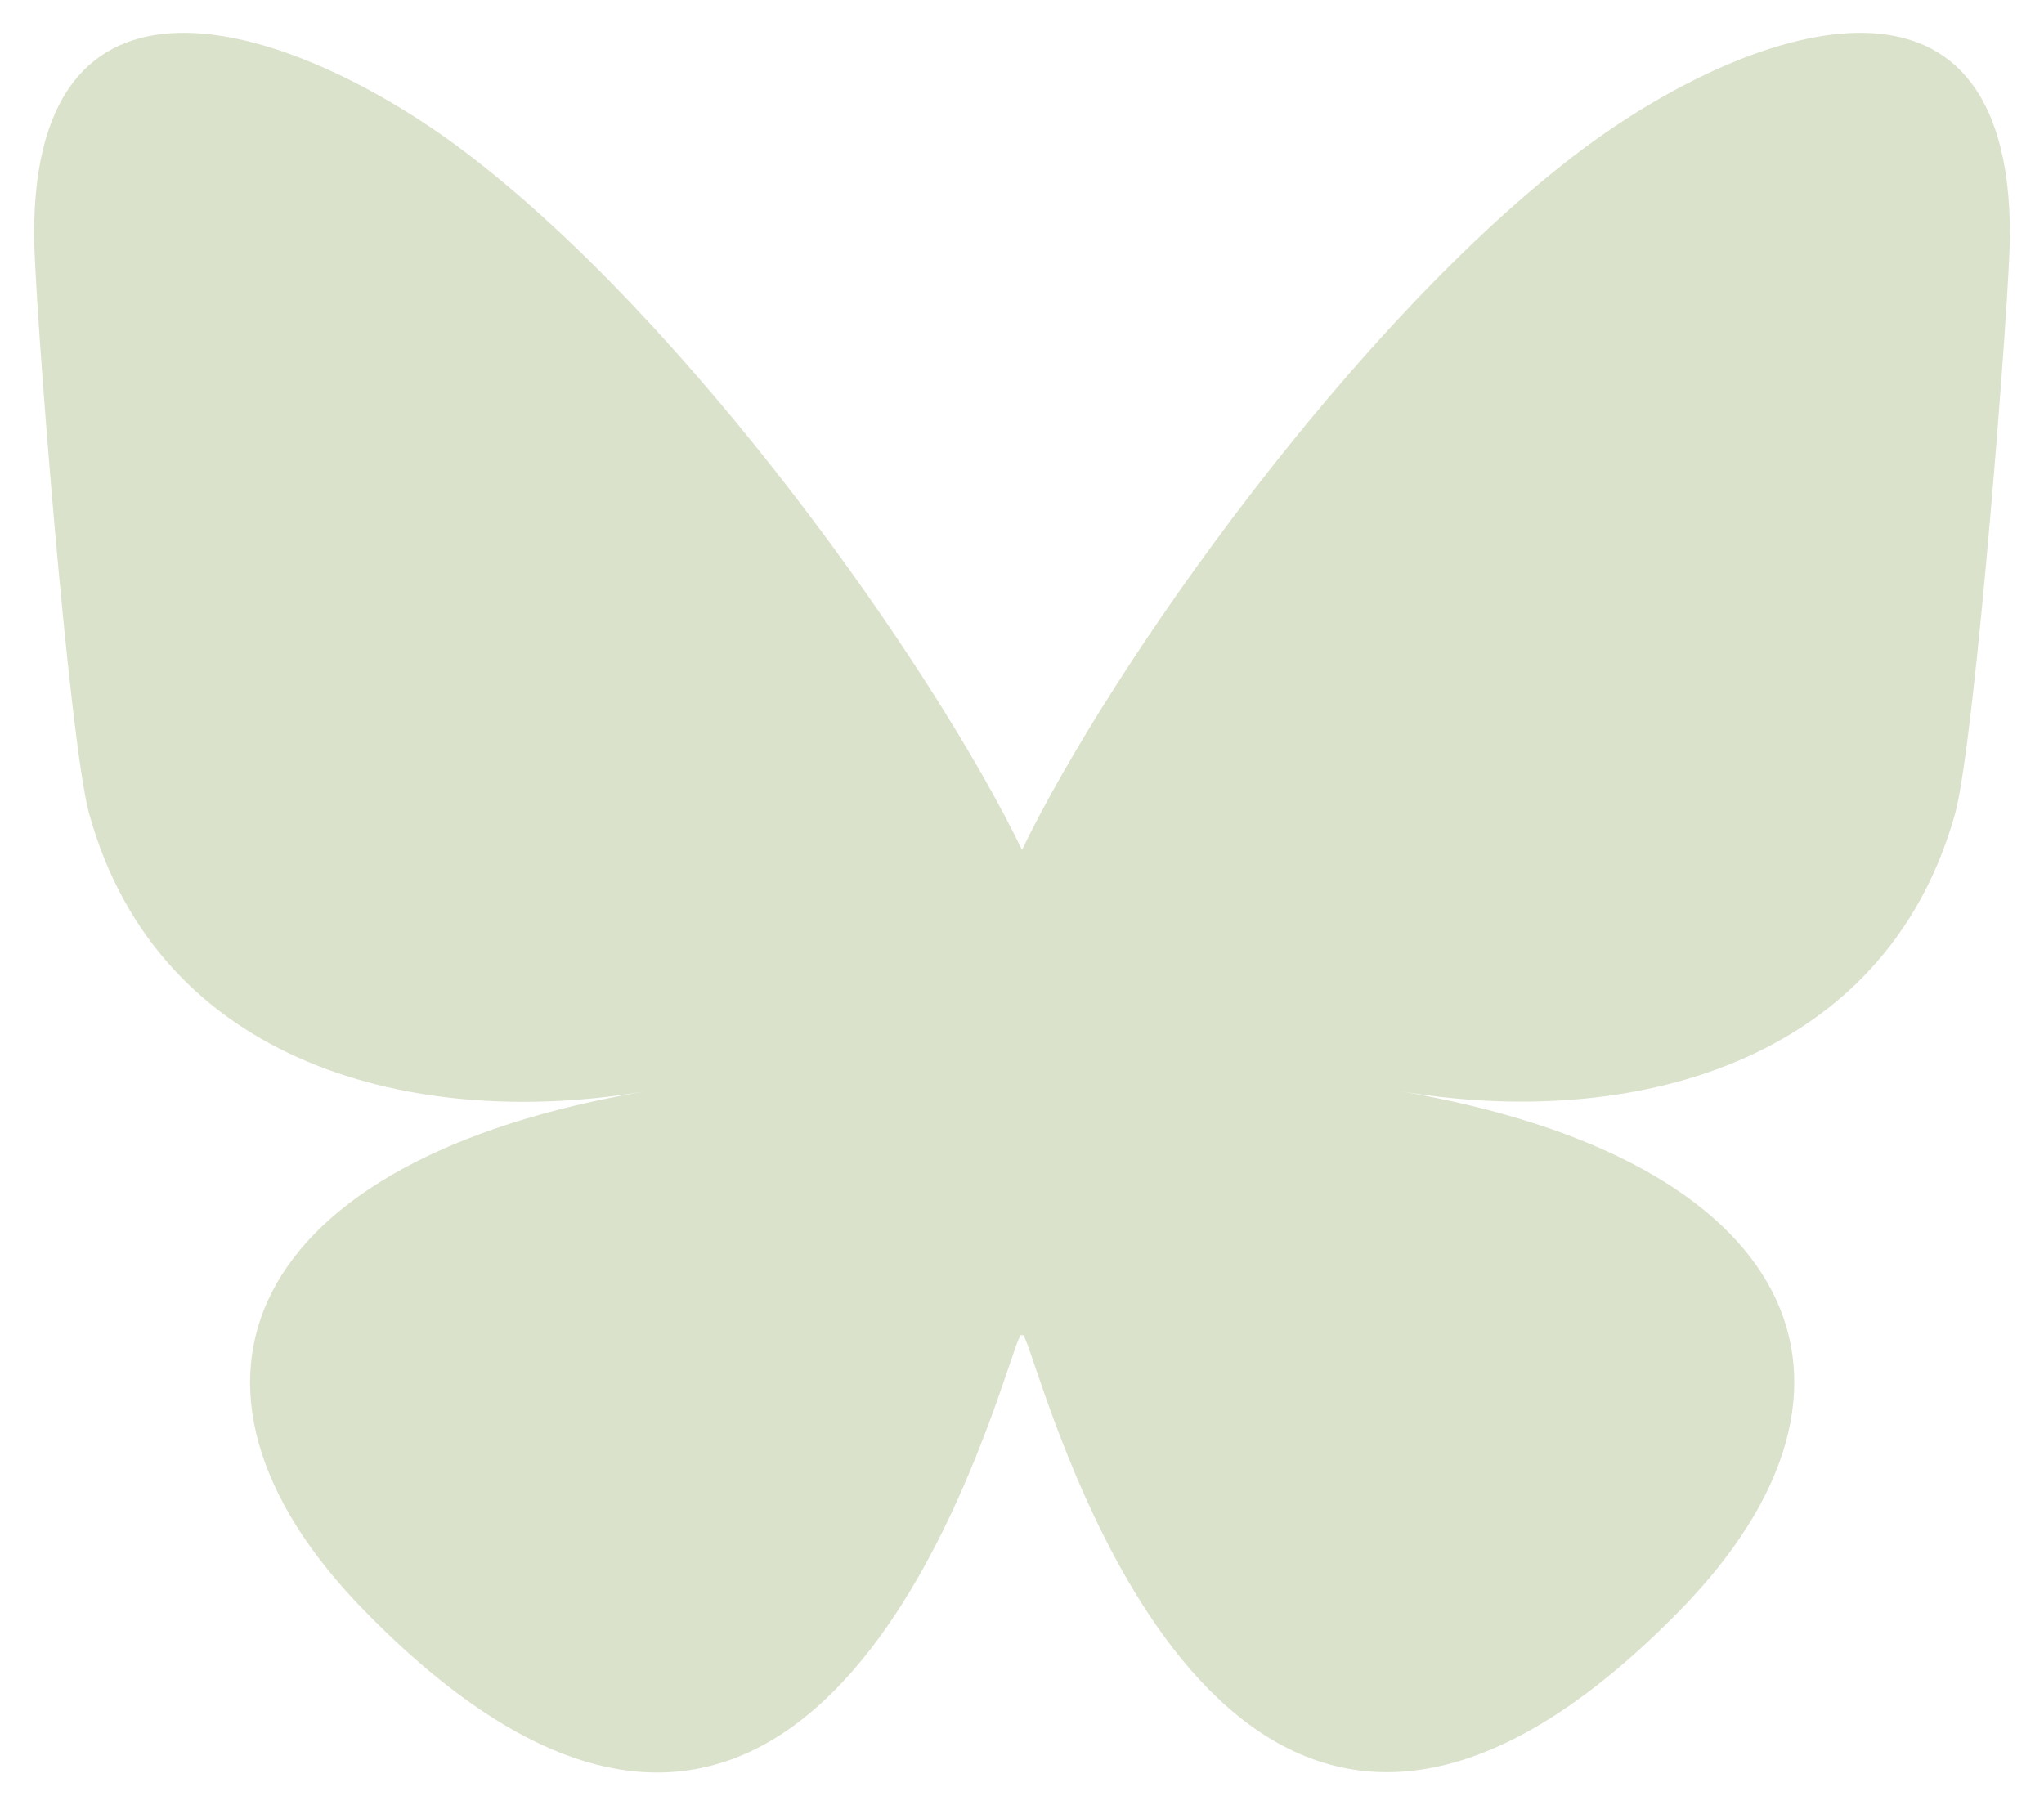 <?xml version="1.0" encoding="utf-8"?>
<!-- Generator: Adobe Illustrator 26.0.1, SVG Export Plug-In . SVG Version: 6.00 Build 0)  -->
<svg version="1.1" id="Layer_1" xmlns="http://www.w3.org/2000/svg" xmlns:xlink="http://www.w3.org/1999/xlink" x="0px" y="0px"
	 viewBox="0 0 600 530" style="enable-background:new 0 0 600 530;" xml:space="preserve">
<style type="text/css">
	.st0{fill:#DAE2CB;}
</style>
<path class="st0" d="M135.7,44C202.2,94,273.7,195.2,300,249.5C326.3,195.2,397.8,94,464.3,44C512.3,8,590-19.9,590,68.8
	c0,17.7-10.2,148.8-16.1,170.1c-20.7,74-96.1,92.9-163.2,81.4c117.3,20,147.1,86.1,82.7,152.2C370.9,598.1,317.4,441,303.7,400.8
	c-2.5-7.4-3.7-10.8-3.7-7.9c0-2.9-1.2,0.5-3.7,7.9c-13.7,40.3-67.2,197.4-189.6,71.8c-64.4-66.1-34.6-132.3,82.7-152.2
	c-67.1,11.4-142.6-7.4-163.2-81.4C20.2,217.6,10,86.5,10,68.8C10-19.9,87.7,8,135.7,44L135.7,44z"/>
</svg>
